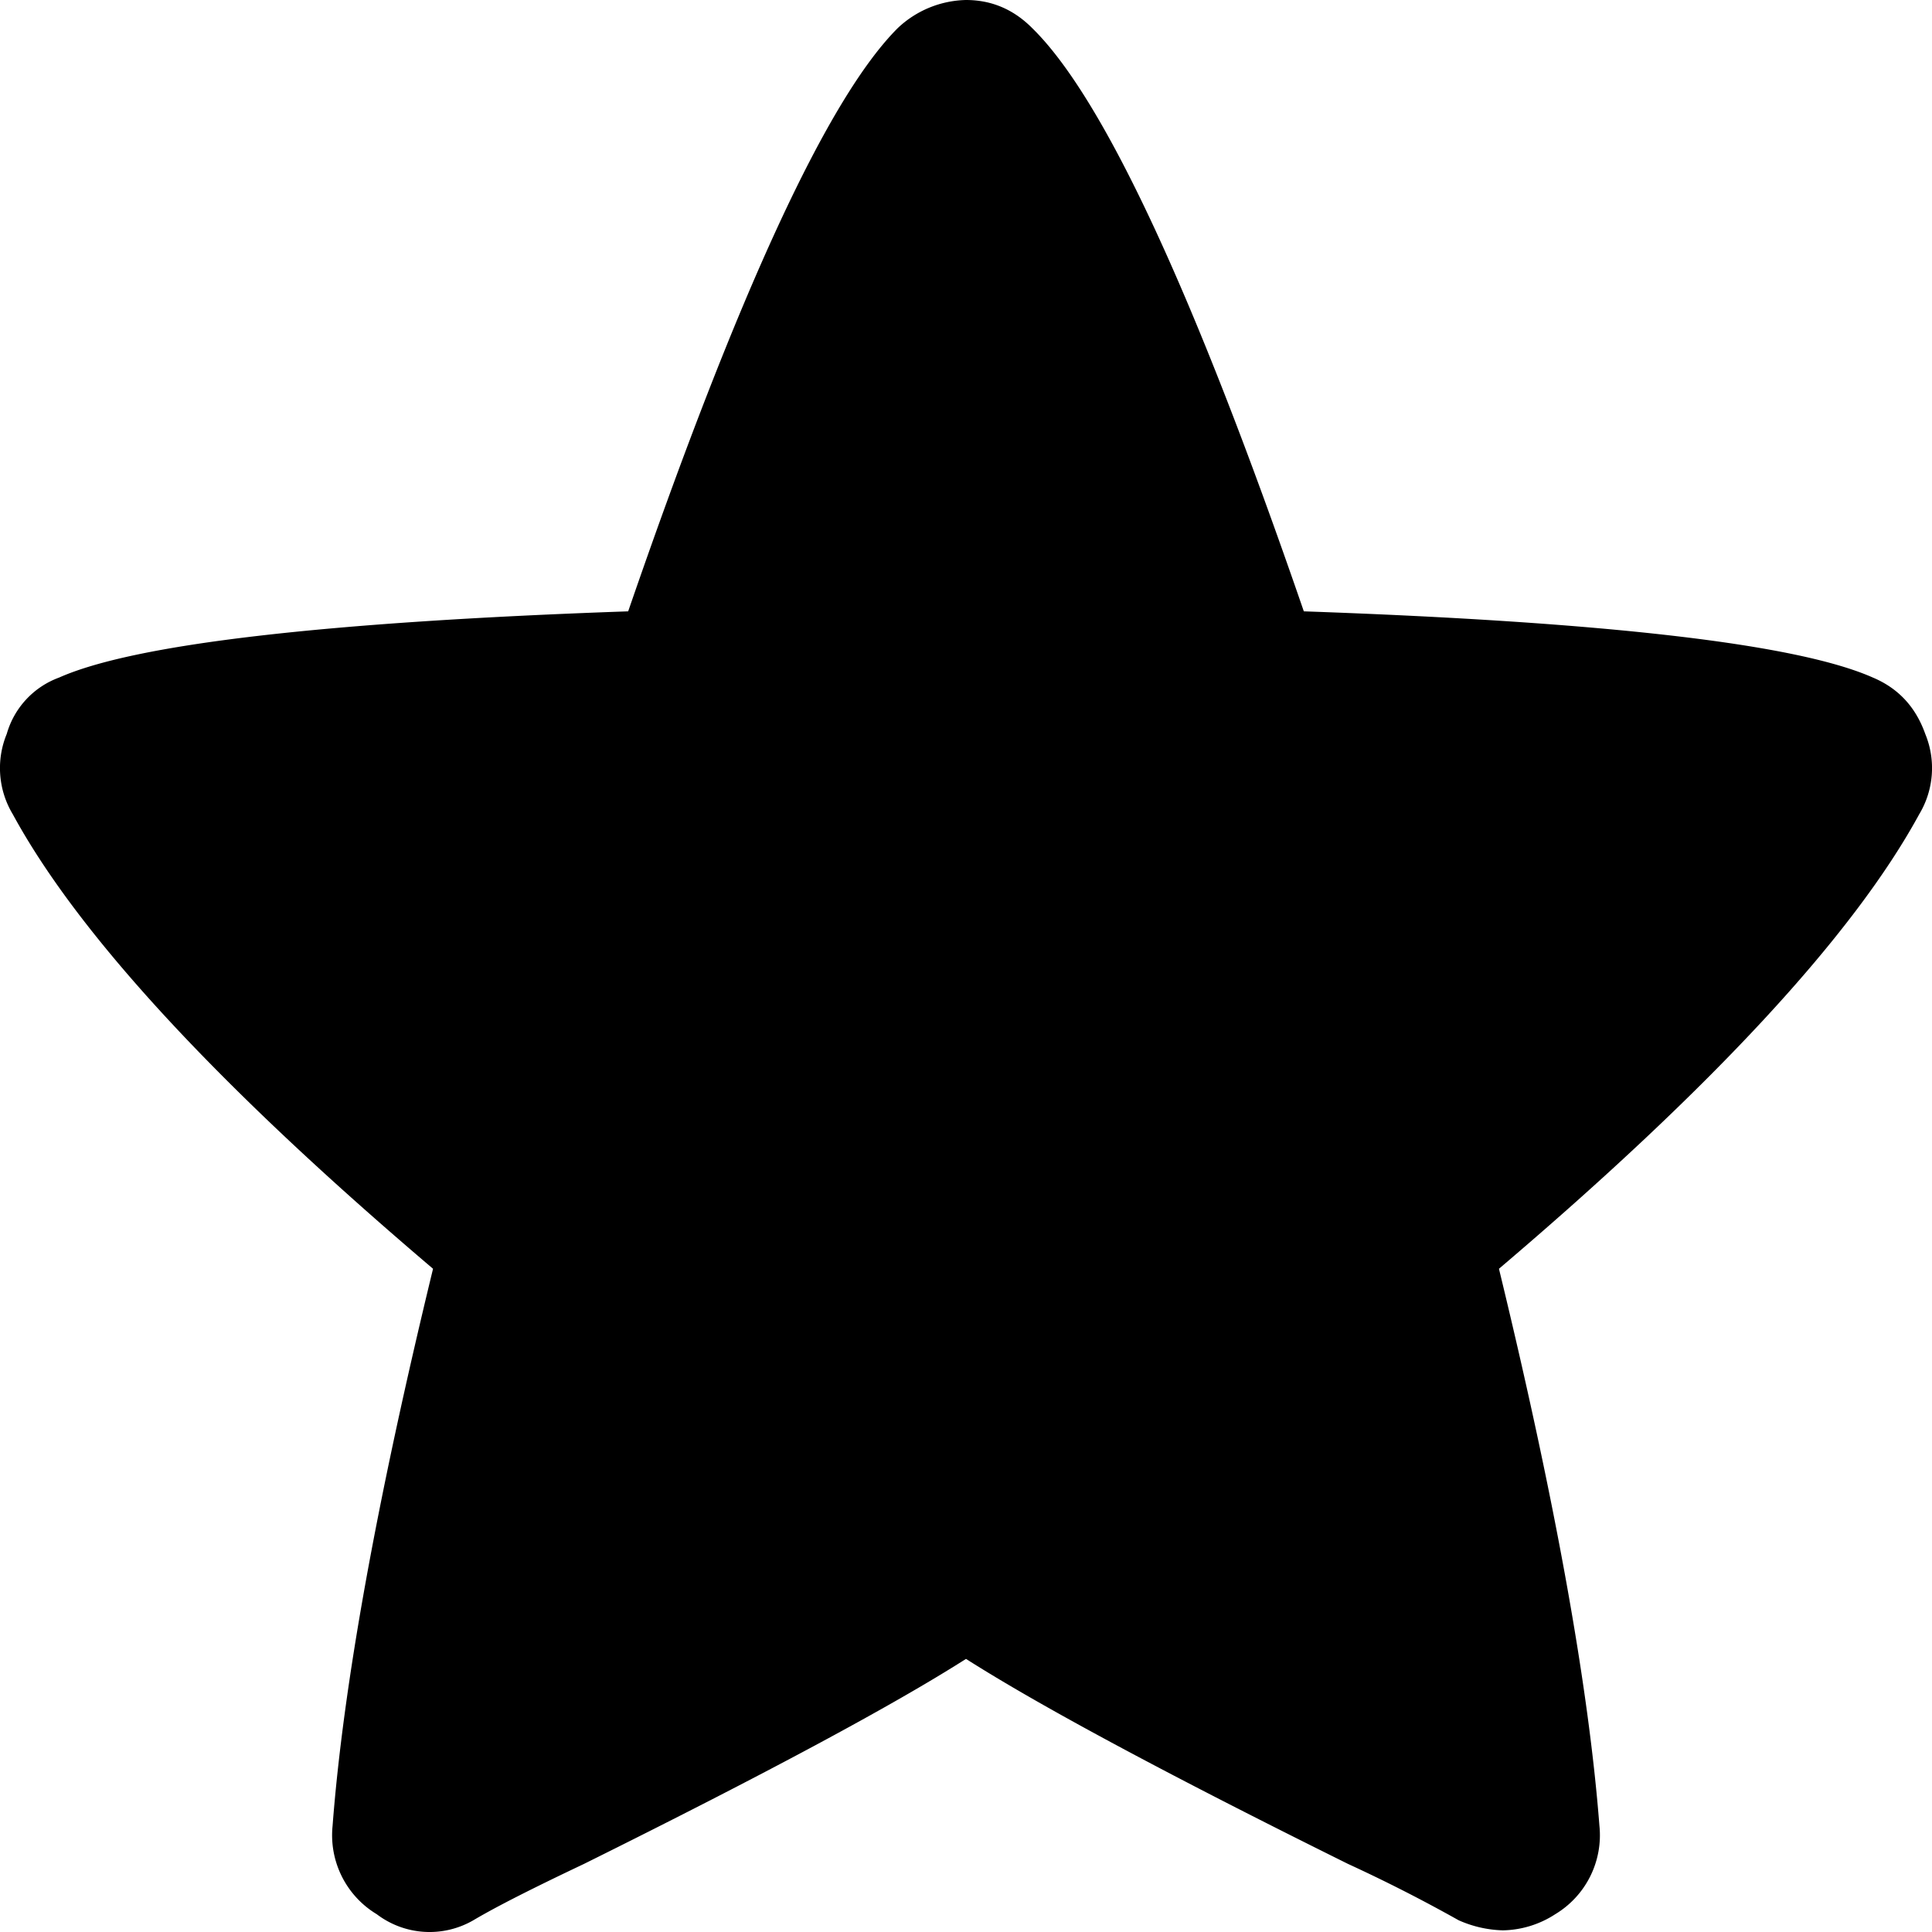 <svg width="14" height="14" viewBox="0 0 14 14">
    <path fill="larchYellow" fill-rule="evenodd" d="M13.907 5.901c-.476.874-1.491 1.972-3.045 3.293.408 1.68.65 3.026.728 4.036a.668.668 0 0 1-.32.641.718.718 0 0 1-.38.117.841.841 0 0 1-.32-.073 11.199 11.199 0 0 0-.801-.408c-1.312-.65-2.235-1.146-2.769-1.486-.534.34-1.457.835-2.769 1.486-.369.175-.636.31-.801.408a.633.633 0 0 1-.7-.044.668.668 0 0 1-.32-.64c.077-1.011.32-2.356.728-4.037C1.584 7.874.568 6.775.093 5.901a.649.649 0 0 1-.044-.583.614.614 0 0 1 .379-.408c.544-.242 1.919-.403 4.124-.48C5.348 2.118 5.999.71 6.505.204A.742.742 0 0 1 7 0c.185 0 .345.068.48.204.516.505 1.172 1.914 1.968 4.226 2.205.077 3.58.238 4.124.48.185.078.31.214.379.408a.649.649 0 0 1-.044.583z"/>
</svg>
